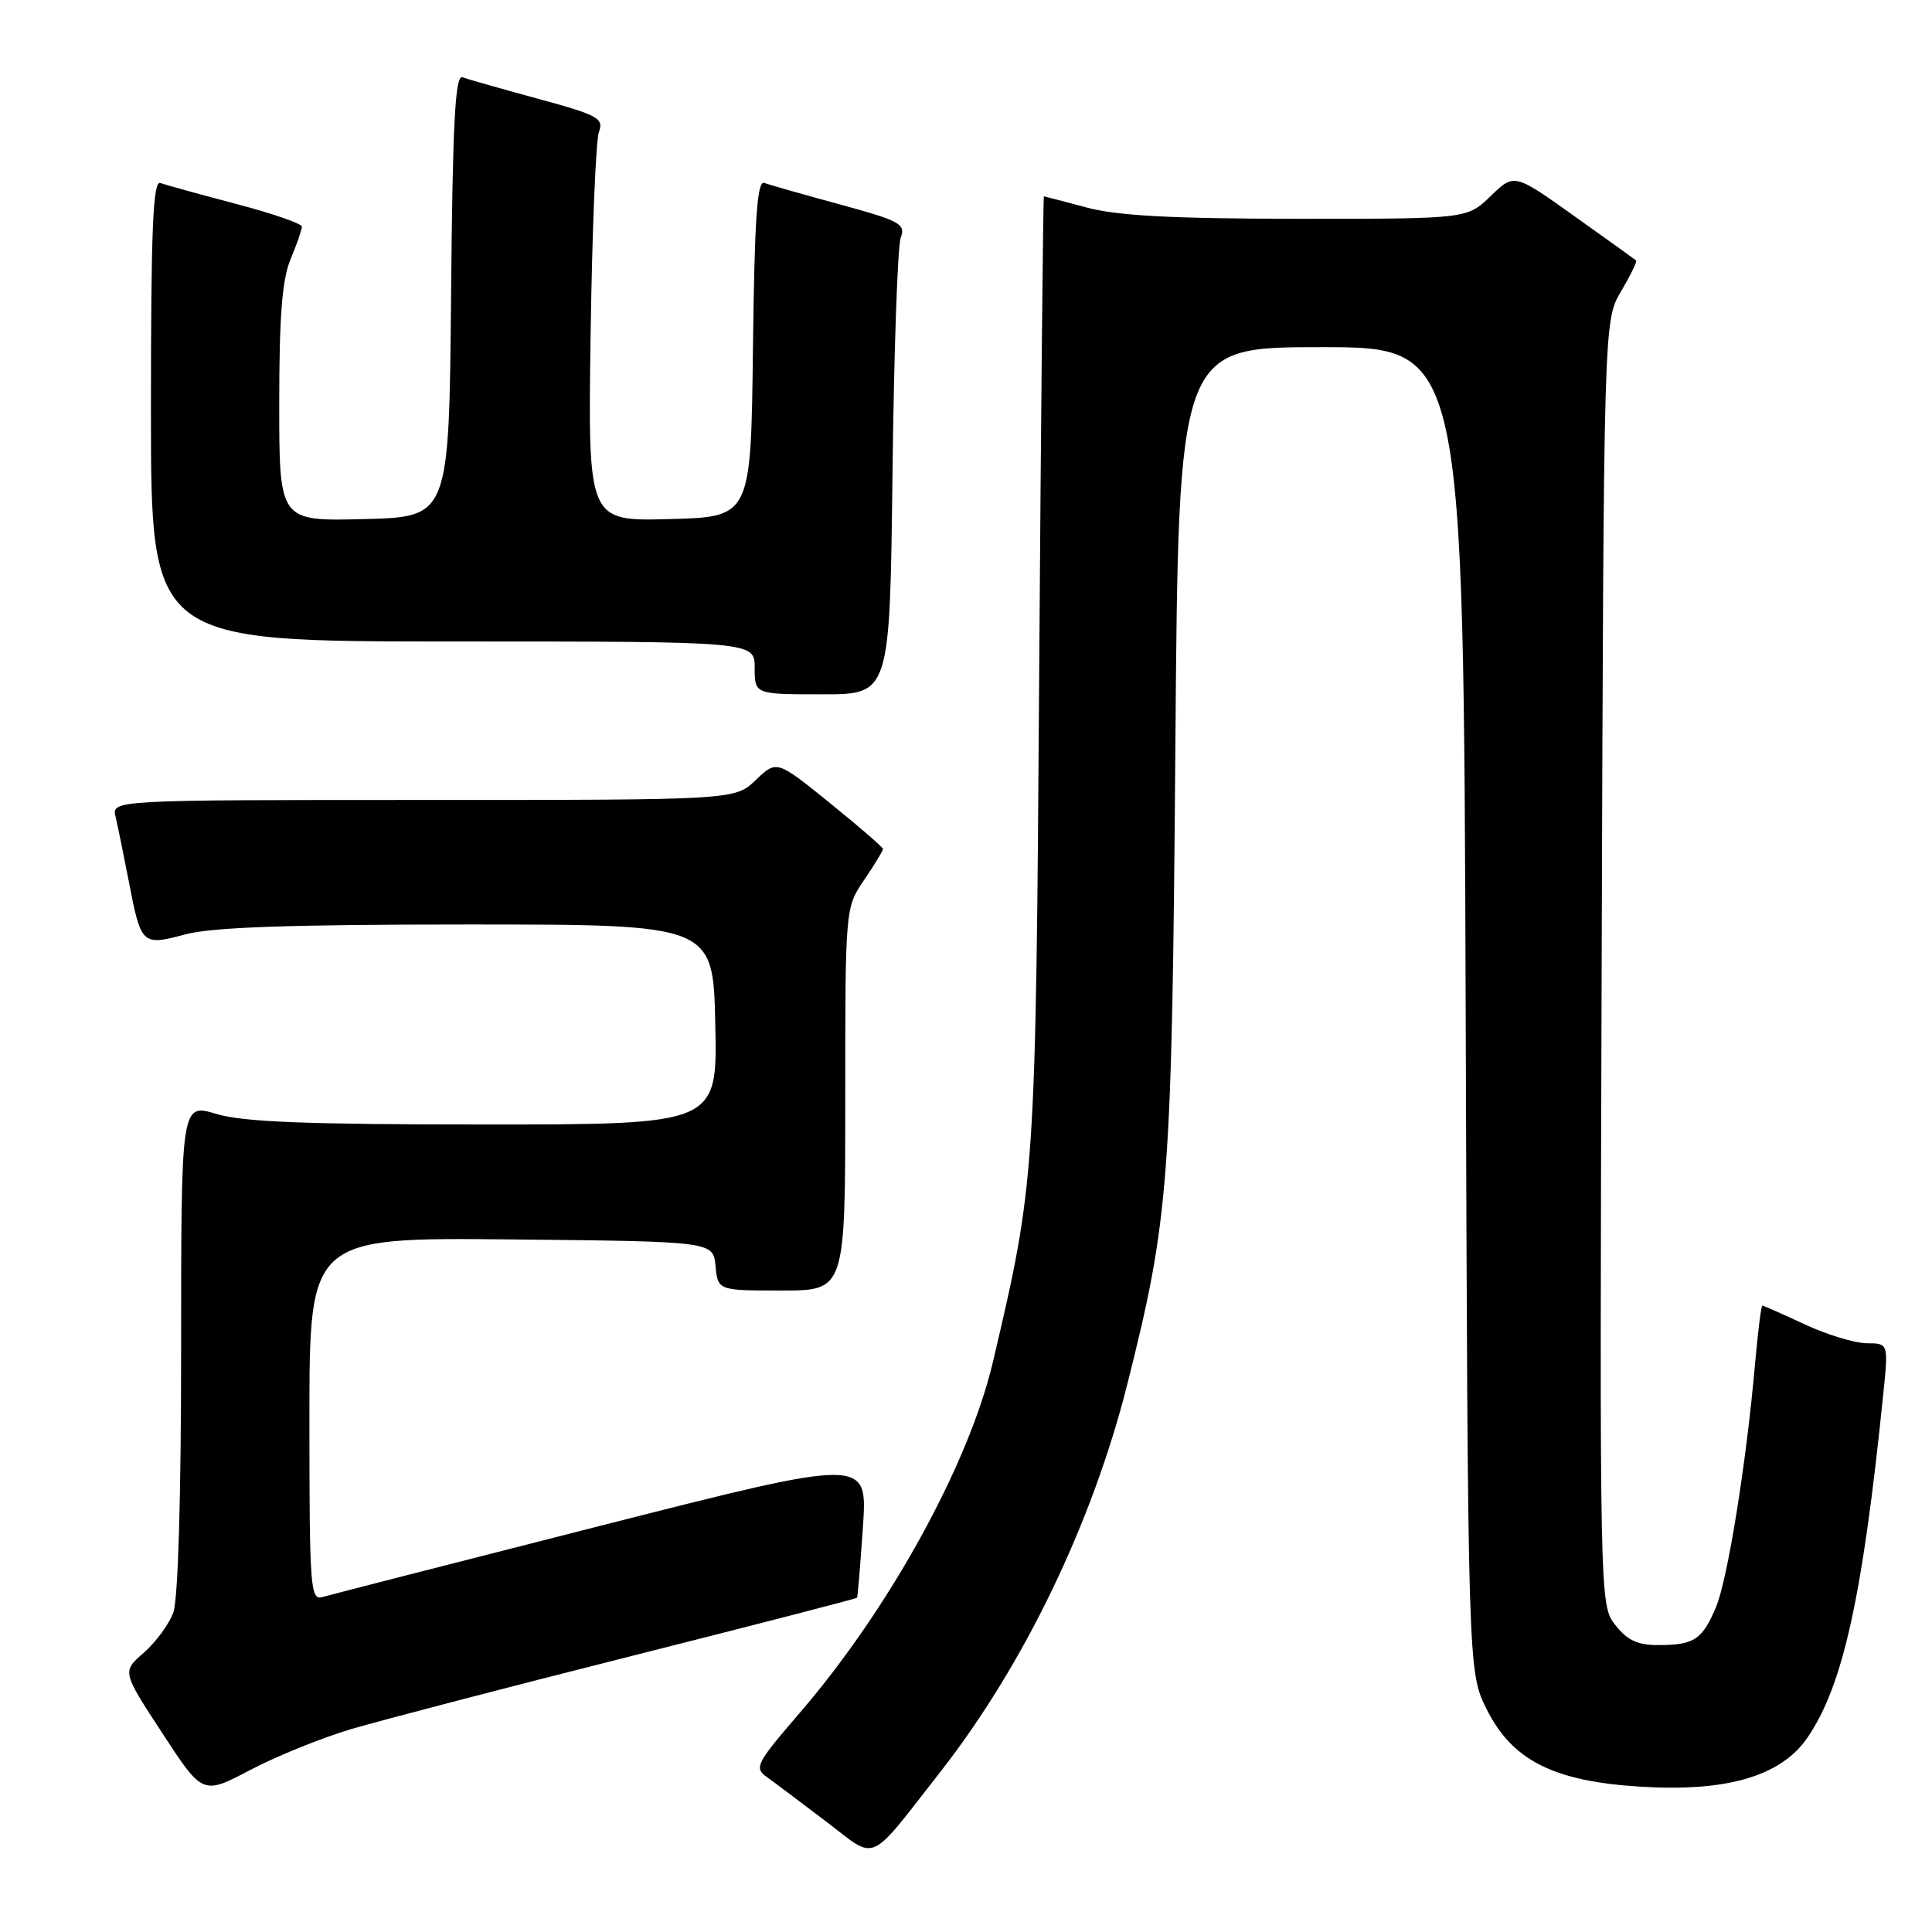 <?xml version="1.0" encoding="UTF-8" standalone="no"?>
<!DOCTYPE svg PUBLIC "-//W3C//DTD SVG 1.1//EN" "http://www.w3.org/Graphics/SVG/1.1/DTD/svg11.dtd" >
<svg xmlns="http://www.w3.org/2000/svg" xmlns:xlink="http://www.w3.org/1999/xlink" version="1.1" viewBox="0 0 256 256">
 <g >
 <path fill="currentColor"
d=" M 124.65 234.72 C 135.68 220.60 144.76 201.77 149.39 183.35 C 154.92 161.39 155.29 156.49 155.74 99.25 C 156.15 46.00 156.15 46.00 175.04 46.00 C 193.92 46.00 193.92 46.00 194.21 133.75 C 194.50 221.50 194.50 221.50 197.00 226.50 C 200.38 233.26 205.86 236.03 217.31 236.74 C 228.83 237.46 236.00 235.36 239.51 230.23 C 244.21 223.34 246.80 211.64 249.54 184.75 C 250.23 178.00 250.23 178.00 247.37 177.99 C 245.79 177.98 242.09 176.86 239.15 175.49 C 236.21 174.12 233.67 173.00 233.52 173.00 C 233.36 173.00 232.93 176.49 232.55 180.75 C 231.40 193.85 228.93 209.22 227.39 212.92 C 225.58 217.24 224.50 217.97 219.82 217.98 C 217.02 218.00 215.65 217.37 214.05 215.34 C 211.96 212.68 211.96 212.64 212.23 127.59 C 212.50 42.50 212.50 42.50 214.79 38.62 C 216.05 36.49 216.95 34.64 216.79 34.51 C 216.63 34.37 212.93 31.72 208.57 28.61 C 200.64 22.96 200.64 22.96 197.52 25.98 C 194.40 29.00 194.40 29.00 171.95 28.99 C 155.34 28.98 148.07 28.59 144.00 27.50 C 140.97 26.69 138.42 26.02 138.32 26.01 C 138.22 26.01 137.94 54.24 137.70 88.75 C 137.25 155.79 137.19 156.56 131.57 180.45 C 128.38 194.02 117.87 213.13 106.04 226.88 C 100.17 233.70 99.89 234.24 101.64 235.49 C 102.66 236.22 106.20 238.88 109.50 241.39 C 116.32 246.58 114.87 247.22 124.65 234.72 Z  M 46.69 229.07 C 50.64 227.91 67.27 223.57 83.64 219.44 C 100.01 215.31 113.48 211.83 113.56 211.71 C 113.65 211.60 114.00 207.38 114.34 202.33 C 114.97 193.17 114.97 193.17 79.73 202.13 C 60.35 207.06 43.71 211.33 42.75 211.61 C 41.12 212.10 41.00 210.52 41.00 188.05 C 41.00 163.97 41.00 163.97 67.75 164.23 C 94.50 164.50 94.50 164.50 94.81 167.75 C 95.13 171.00 95.13 171.00 103.56 171.00 C 112.00 171.00 112.00 171.00 112.00 145.64 C 112.00 120.28 112.00 120.28 114.50 116.60 C 115.88 114.57 117.00 112.73 117.00 112.50 C 117.00 112.27 113.83 109.53 109.96 106.40 C 102.92 100.71 102.92 100.71 100.15 103.35 C 97.39 106.00 97.39 106.00 56.09 106.00 C 14.78 106.00 14.78 106.00 15.32 108.25 C 15.61 109.49 16.38 113.25 17.03 116.61 C 18.70 125.27 18.78 125.35 24.59 123.80 C 28.15 122.86 38.46 122.50 62.00 122.50 C 94.50 122.50 94.50 122.50 94.78 135.75 C 95.06 149.00 95.06 149.00 64.19 149.00 C 40.59 149.00 32.22 148.67 28.66 147.60 C 24.00 146.20 24.00 146.20 24.00 178.53 C 24.00 198.41 23.60 211.95 22.96 213.68 C 22.39 215.23 20.63 217.62 19.05 219.00 C 16.17 221.50 16.17 221.50 21.52 229.67 C 26.86 237.85 26.86 237.85 33.18 234.52 C 36.66 232.69 42.73 230.23 46.69 229.07 Z  M 118.26 62.75 C 118.45 46.66 118.94 32.60 119.35 31.50 C 120.03 29.68 119.28 29.27 111.30 27.09 C 106.46 25.77 101.95 24.49 101.27 24.24 C 100.32 23.90 99.98 28.98 99.77 46.15 C 99.50 68.50 99.50 68.50 88.70 68.78 C 77.90 69.07 77.90 69.07 78.26 44.28 C 78.46 30.65 78.95 18.60 79.36 17.50 C 80.03 15.68 79.28 15.26 71.30 13.09 C 66.46 11.77 61.94 10.49 61.27 10.24 C 60.31 9.90 59.97 16.38 59.77 39.15 C 59.50 68.50 59.50 68.50 48.25 68.78 C 37.00 69.07 37.00 69.07 37.00 53.50 C 37.00 41.93 37.38 37.02 38.50 34.35 C 39.33 32.37 40.00 30.43 40.00 30.03 C 40.00 29.63 36.06 28.27 31.25 27.01 C 26.44 25.74 21.94 24.50 21.25 24.25 C 20.27 23.88 20.00 30.33 20.00 54.39 C 20.00 85.00 20.00 85.00 60.00 85.00 C 100.00 85.00 100.00 85.00 100.00 88.50 C 100.00 92.00 100.00 92.00 108.96 92.00 C 117.91 92.00 117.91 92.00 118.26 62.75 Z "/>
</g>
</svg>